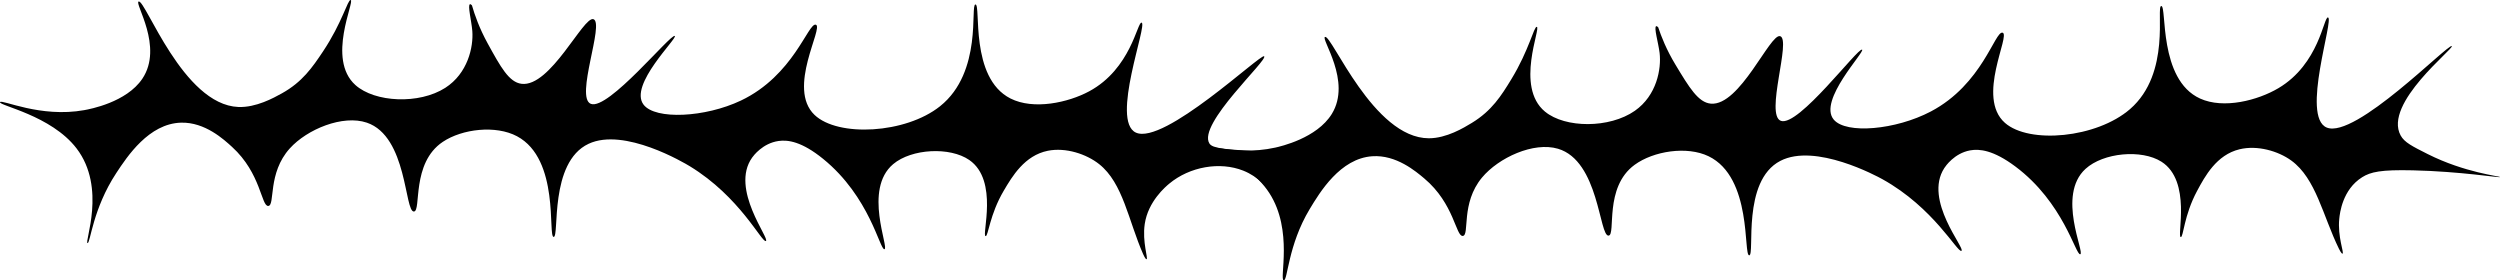 <?xml version="1.0" encoding="UTF-8"?>
<svg id="Capa_2" data-name="Capa 2" xmlns="http://www.w3.org/2000/svg" viewBox="0 0 5553.67 622.81">
  <g id="Capa_1-2" data-name="Capa 1">
    <path d="M187.31,244.63c12.34-2.24,93.51-17.17,128.86-69.68,47.78-70.96-18.42-168.32-8.19-171.57,15.17-4.82,98.29,229.22,221.42,234.28,39.19,1.61,78.46-20.13,96.64-30.2,45.63-25.26,67.95-57.83,91.46-93.07C760.15,50.49,772.48-1.11,778.94.02c10.11,1.77-54,130.94,10.57,188.88,43.26,38.81,141.73,43.38,199.65,6.24,49.93-32.02,62.84-90.61,60.08-126.22-1.69-21.85-11.08-58.24-5.08-59.57,1.34-.3,3.03,1.24,4.29,2.64,5.93,20.72,16.27,50.53,34.91,84.47,28.75,52.36,47.29,86.13,75.08,89.71,64.38,8.29,137.56-150.75,159.77-143.58,25.33,8.17-41.39,174.26-5.65,188.12,38.61,14.98,177.33-156.01,186.39-150.82,7.42,4.25-103.16,108.99-69.14,152.78,26.28,33.83,136.65,28.45,216.1-9.28,117.28-55.7,149.39-173.46,166.37-168.55,18.46,5.34-64.94,141.16-2.77,200.44,52,49.59,201.96,42.06,278.84-19.29,95.54-76.24,66.29-226.12,78.62-226.05,12.86.07-13.55,162.7,77.87,208.89,51.25,25.9,127.83,9.27,174.69-15.94,93.1-50.11,106.84-154.63,116.46-152.61,14.15,2.97-69.3,217.9-12.75,244.24,61.97,28.87,277.31-175.67,285.01-169.54,9.66,7.7-148.74,150.93-121.56,193.81,6.6,10.4,31.49,12.35,81,15.82,79.69,5.58,99.31-3.41,115.71,11.8,32.24,29.89,13.86,117.85-14.84,124.63-26.99,6.38-38.42-64.87-106.83-91.99-51.65-20.48-118.62-8.99-164.26,28.95-7.91,6.57-47,39.28-54.44,89.53-5.95,40.21,8.35,77.58,3.97,78.38-2.31.42-6.92-9.91-7.57-11.4-32.66-74.21-44.51-157.8-97.73-199.9-28.27-22.36-74.03-37.62-113.89-29.66-51.75,10.34-79.26,56.97-97.94,88.63-31.61,53.58-34.38,101.43-40.29,100.97-9.55-.74,29.76-123.31-36.25-169.05-42.97-29.78-128.24-25.36-169.14,9.11-66.86,56.34-8.25,187.1-19.41,189.05-10.38,1.82-32.11-116.27-136.3-200.79-47.23-38.32-78.02-42.65-98.94-39.65-35.4,5.07-55.94,33.03-58.67,36.85-49.72,69.85,40.52,181.11,30.49,185.37-9.1,3.87-57.35-98.27-169.14-166.27-11.6-7.06-145.52-86.78-224.67-49.7-88.18,41.31-64.4,206.98-77.56,206.86-13.5-.13,14.44-172.52-81.41-223.62-47.08-25.1-121.58-16.52-164.85,12.41-70.66,47.25-47.23,153.88-64.16,154.8-21.09,1.16-14.31-166.76-104.61-197.41-53.34-18.11-132.48,14.44-171.16,57.19-49.87,55.12-32.11,126.78-47.78,127.83-15.75,1.06-15.87-72.34-80.54-131.2-17.8-16.2-59.89-55.3-113.3-53.83-71.41,1.97-119.57,75.06-143.79,111.83-52.56,79.78-57.64,156.36-63.82,155.68-7.93-.88,42.82-122.4-24.46-210.31C113.71,256-3.81,234.42.1,226.86c3.58-6.93,89.53,35.53,187.21,17.78Z"/>
    <path d="M2832.64,327.96c12.23-2.74,92.74-20.94,125.94-74.84,44.87-72.84-25.21-167.43-15.12-171.1,14.96-5.43,107.48,225.05,230.72,225.14,39.22.03,77.59-23.29,95.34-34.08,44.57-27.09,65.55-60.53,87.62-96.7,40.02-65.58,50.26-117.64,56.75-116.77,10.17,1.36-48.66,133.02,18.2,188.29,44.8,37.03,143.37,37.62,199.74-1.84,48.6-34.01,59.12-93.08,54.92-128.55-2.58-21.76-13.43-57.74-7.49-59.32,1.32-.35,3.07,1.11,4.39,2.46,6.76,20.47,18.3,49.83,38.3,82.99,30.85,51.16,50.74,84.15,78.65,86.6,64.66,5.68,131.35-156.19,153.83-149.93,25.64,7.14-34.31,175.79,1.96,188.19,39.18,13.4,170.88-163.05,180.14-158.23,7.58,3.95-98.67,113.07-62.91,155.45,27.63,32.74,137.69,22.9,215.55-18.02,114.93-60.4,142.25-179.36,159.42-175.14,18.66,4.59-59.18,143.67,5.34,200.39,53.96,47.44,203.5,33.86,277.83-30.55,92.38-80.04,57.09-228.61,69.42-229.05,12.86-.45-6.96,163.12,86.25,205.57,52.26,23.8,128.1,4.1,173.9-23,91-53.84,100.5-158.82,110.19-157.19,14.26,2.4-60.43,220.52-2.86,244.56,63.09,26.34,269.98-186.75,277.92-180.93,6.43,4.71-152.64,127.12-113.62,198.57,8.36,15.3,25.62,23.94,60.02,41.27,82.55,41.59,161.22,49.2,160.69,51.12-.56,2.04-87.65-12.56-193.74-14.97-70.96-1.62-93.63,3.51-112.5,15.33-43.92,27.51-49.55,80.26-50.77,91.66-4.32,40.42,11.48,77.18,7.13,78.15-2.3.52-7.31-9.62-8.03-11.09-35.64-72.83-50.85-155.87-105.73-195.78-29.15-21.2-75.5-34.6-115-25.03-51.29,12.42-76.89,60.13-94.28,92.52-29.42,54.81-30.25,102.74-36.17,102.52-9.57-.35,24.75-124.42-43.05-167.45-44.14-28.01-129.16-20.15-168.63,15.94-64.53,59-.68,187.28-11.75,189.68-10.29,2.24-36.78-114.87-144.31-195.12-48.74-36.38-79.68-39.46-100.46-35.62-35.16,6.5-54.56,35.26-57.13,39.19-46.85,71.8,47.81,179.32,37.96,183.98-8.94,4.23-61.27-95.87-175.73-159.3-11.88-6.58-148.91-80.82-226.5-40.57-86.44,44.84-55.97,209.42-69.13,209.83-13.5.42,7.45-172.96-90.38-220.15-48.06-23.18-122.15-11.59-164.21,19.07-68.69,50.07-40.97,155.66-57.84,157.27-21.03,2.01-21.04-166.04-112.51-193.02-54.03-15.93-131.79,19.78-168.71,64.07-47.6,57.09-26.96,127.98-42.57,129.66-15.69,1.69-18.79-71.64-85.78-127.83-18.44-15.47-62.08-52.83-115.39-49.2-71.27,4.85-116.43,79.84-139.15,117.55-48.31,80.21-48.65,159.05-57.47,158.13-10.58-1.1,21.56-110.85-31.95-193.74-55.33-85.72-177.57-104.5-175.03-111.29,2.29-6.11,93.12,31.39,187.78,10.19Z"/>
  </g>
</svg>